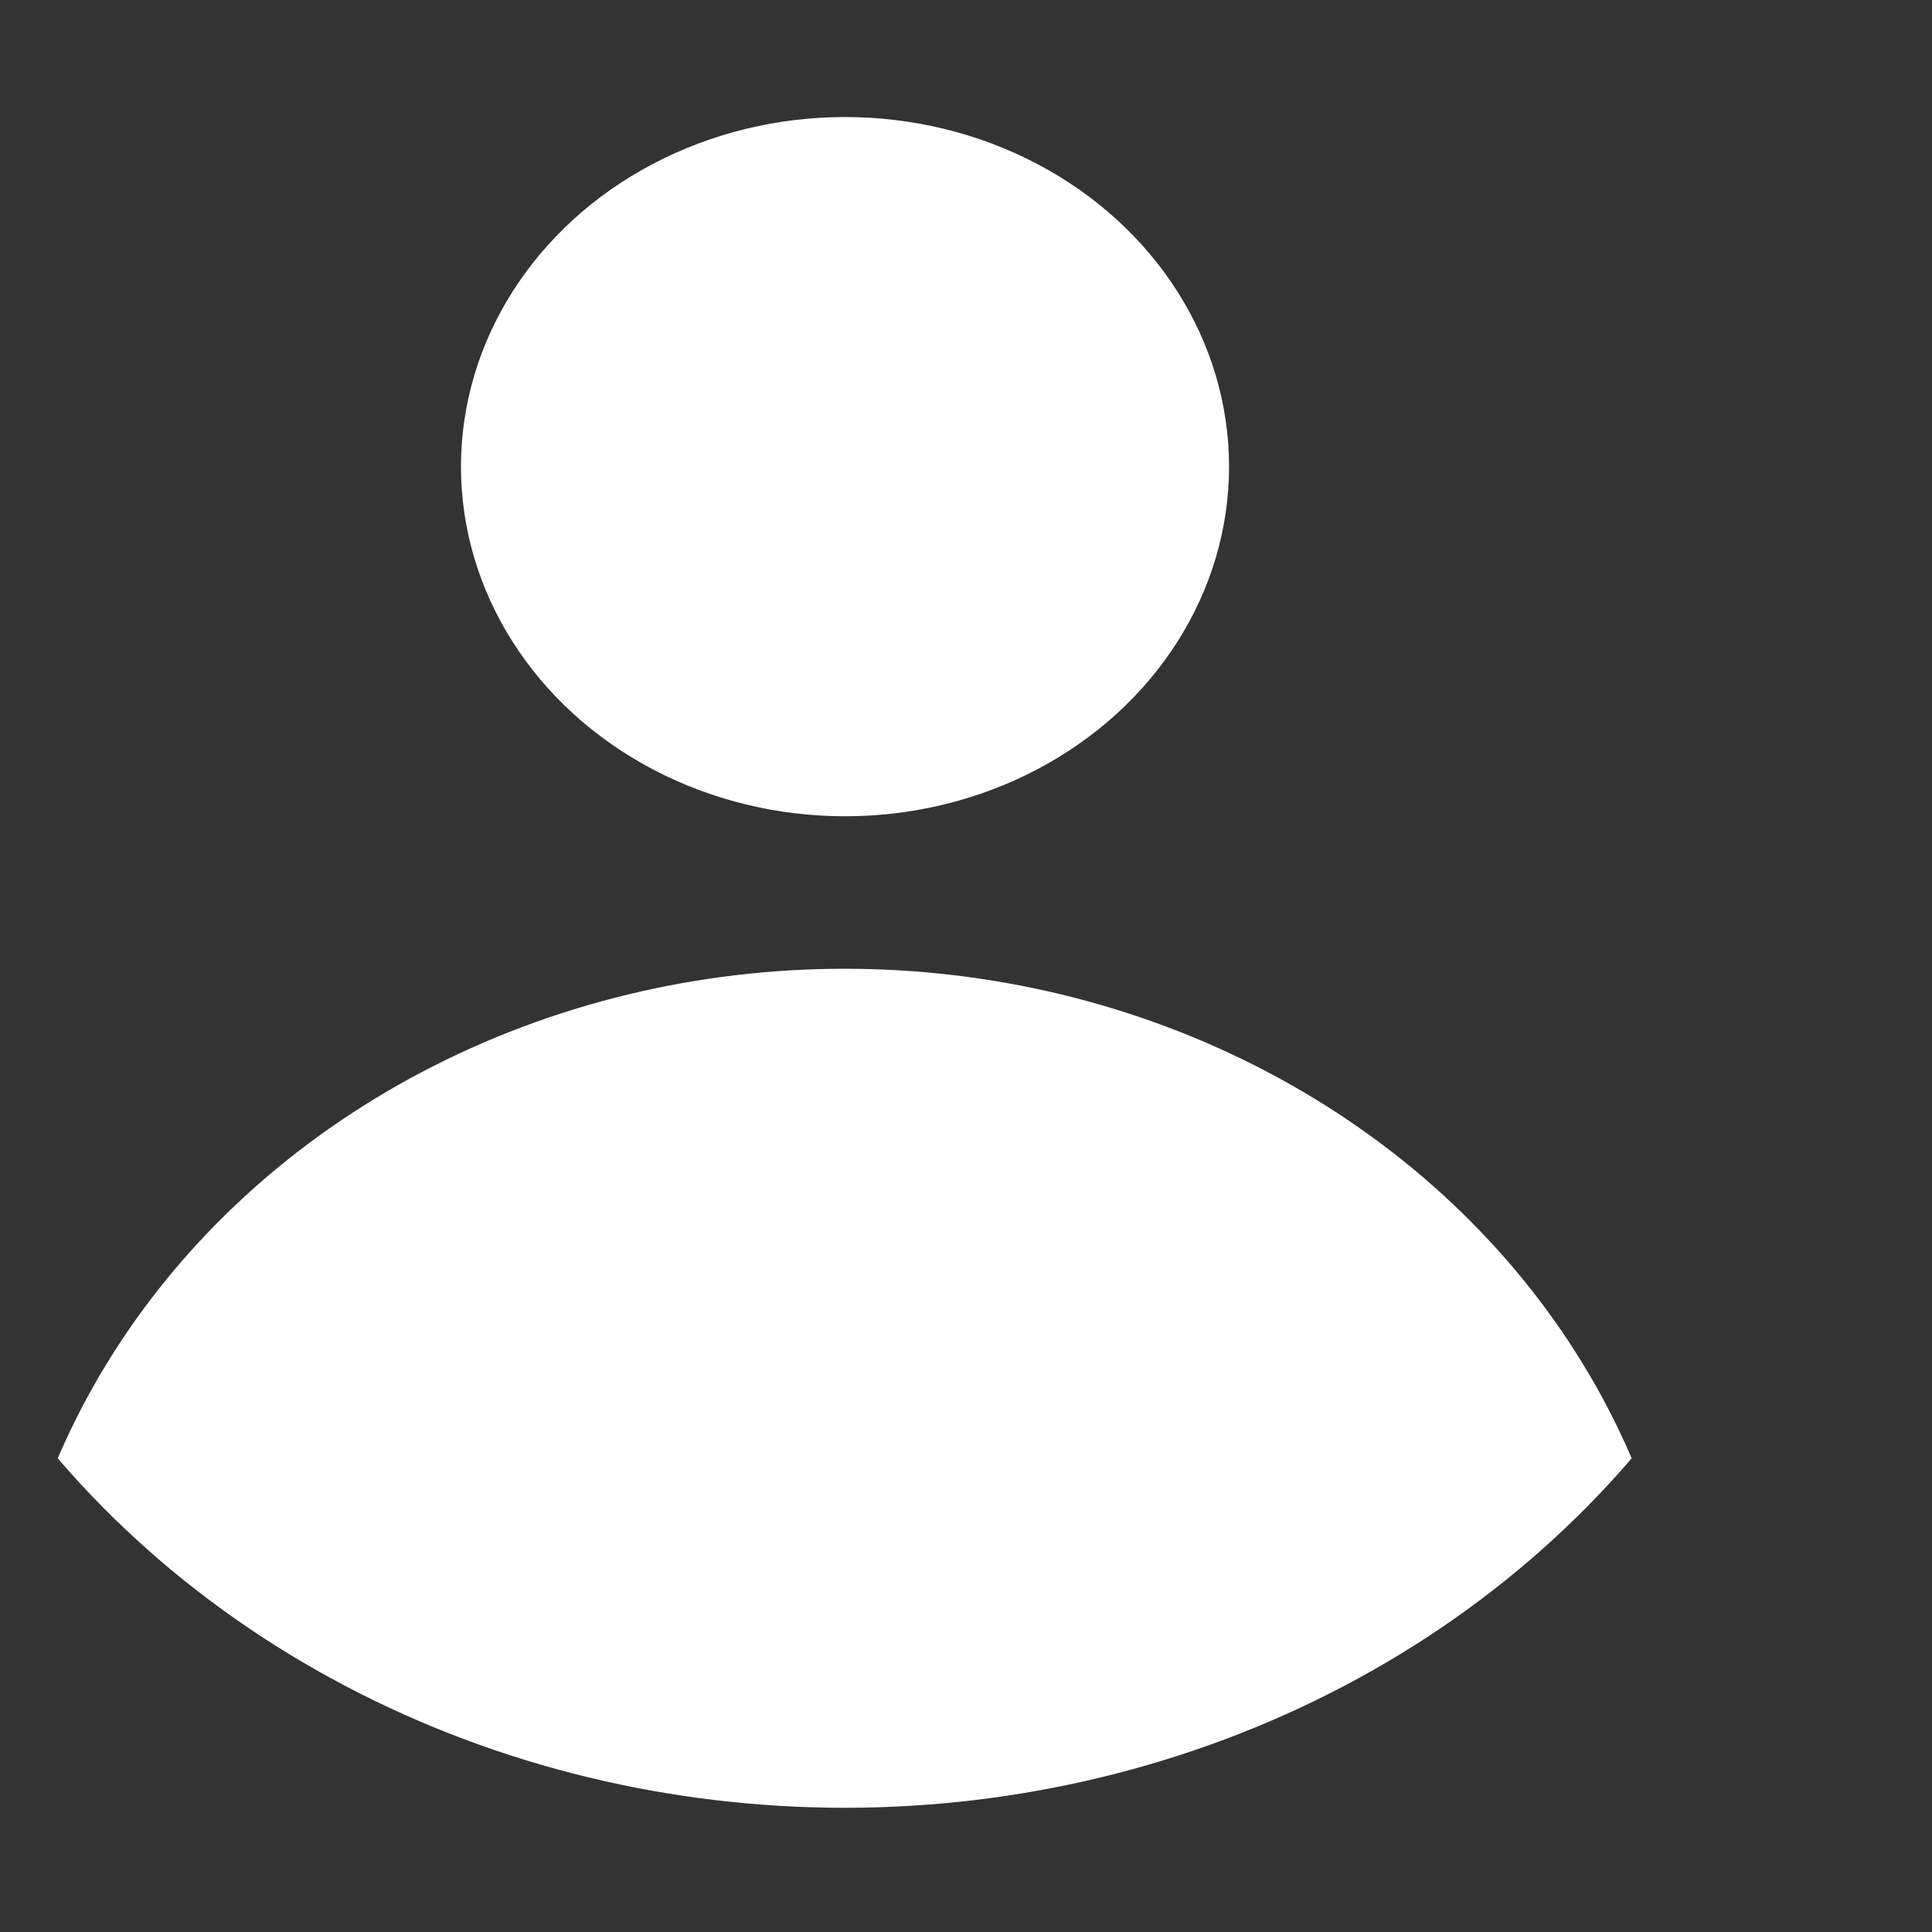 <?xml version="1.0" encoding="UTF-8" standalone="no"?>
<!-- Created with Inkscape (http://www.inkscape.org/) -->

<svg
   xmlns:dc="http://purl.org/dc/elements/1.1/"
   xmlns:cc="http://creativecommons.org/ns#"
   xmlns:rdf="http://www.w3.org/1999/02/22-rdf-syntax-ns#"
   xmlns:svg="http://www.w3.org/2000/svg"
   xmlns="http://www.w3.org/2000/svg"
   xmlns:sodipodi="http://sodipodi.sourceforge.net/DTD/sodipodi-0.dtd"
   xmlns:inkscape="http://www.inkscape.org/namespaces/inkscape"
   width="16"
   height="16"
   viewBox="0 0 4.233 4.233"
   version="1.1"
   id="svg1789"
   inkscape:version="0.92.1 r15371"
   sodipodi:docname="profile-icon.svg">
  <rect x="0" y="0" width="4.233" height="4.233" fill="#333333" stroke="none"/>
  <defs
     id="defs1783">
    <inkscape:path-effect
       effect="bspline"
       id="path-effect2357"
       is_visible="true"
       weight="33.333"
       steps="2"
       helper_size="0"
       apply_no_weight="true"
       apply_with_weight="true"
       only_selected="false" />
    <inkscape:path-effect
       effect="bspline"
       id="path-effect2357-9"
       is_visible="true"
       weight="33.333"
       steps="2"
       helper_size="0"
       apply_no_weight="true"
       apply_with_weight="true"
       only_selected="false" />
    <inkscape:path-effect
       effect="bspline"
       id="path-effect2357-9-9"
       is_visible="true"
       weight="33.333"
       steps="2"
       helper_size="0"
       apply_no_weight="true"
       apply_with_weight="true"
       only_selected="false" />
    <clipPath
       clipPathUnits="userSpaceOnUse"
       id="clipPath4563">
      <ellipse
         style="opacity:1;fill:#ff0000;fill-opacity:1;stroke:none;stroke-width:0.499;stroke-linecap:round;stroke-linejoin:round;stroke-miterlimit:4;stroke-dasharray:none;stroke-opacity:1"
         id="ellipse4565"
         cx="4.233"
         cy="292.767"
         rx="3.44"
         ry="3.44" />
    </clipPath>
  </defs>
  <sodipodi:namedview
     id="base"
     pagecolor="#ffffff"
     bordercolor="#666666"
     borderopacity="1.0"
     inkscape:pageopacity="0.0"
     inkscape:pageshadow="2"
     inkscape:zoom="31.678384"
     inkscape:cx="11.444638"
     inkscape:cy="8.767264"
     inkscape:document-units="mm"
     inkscape:current-layer="layer1"
     showgrid="true"
     inkscape:window-width="1366"
     inkscape:window-height="720"
     inkscape:window-x="0"
     inkscape:window-y="0"
     inkscape:window-maximized="1"
     units="px"
     inkscape:pagecheckerboard="true"
     inkscape:snap-bbox="true"
     inkscape:bbox-nodes="true">
    <inkscape:grid
       type="xygrid"
       id="grid2353"
       empspacing="4" />
  </sodipodi:namedview>
  <g
     inkscape:label="Layer 1"
     inkscape:groupmode="layer"
     id="layer1"
     transform="translate(0,-292.767)">
    <g
       id="g4521"
       transform="matrix(0.636,0,0,0.579,0.505,125.224)">
      <circle
         transform="translate(-2.117)"
         clip-path="url(#clipPath4563)"
         r="2.91"
         cy="295.942"
         cx="4.233"
         id="path4591"
         style="opacity:1;fill:#ffffff;fill-opacity:1;stroke:none;stroke-width:0.835;stroke-linecap:round;stroke-linejoin:round;stroke-miterlimit:4;stroke-dasharray:none;stroke-opacity:1" />
      <circle
         r="1.323"
         cy="291.132"
         cx="2.117"
         id="path4593"
         style="opacity:1;fill:#ffffff;fill-opacity:1;stroke:none;stroke-width:0.835;stroke-linecap:round;stroke-linejoin:round;stroke-miterlimit:4;stroke-dasharray:none;stroke-opacity:1" />
    </g>
  </g>
</svg>
